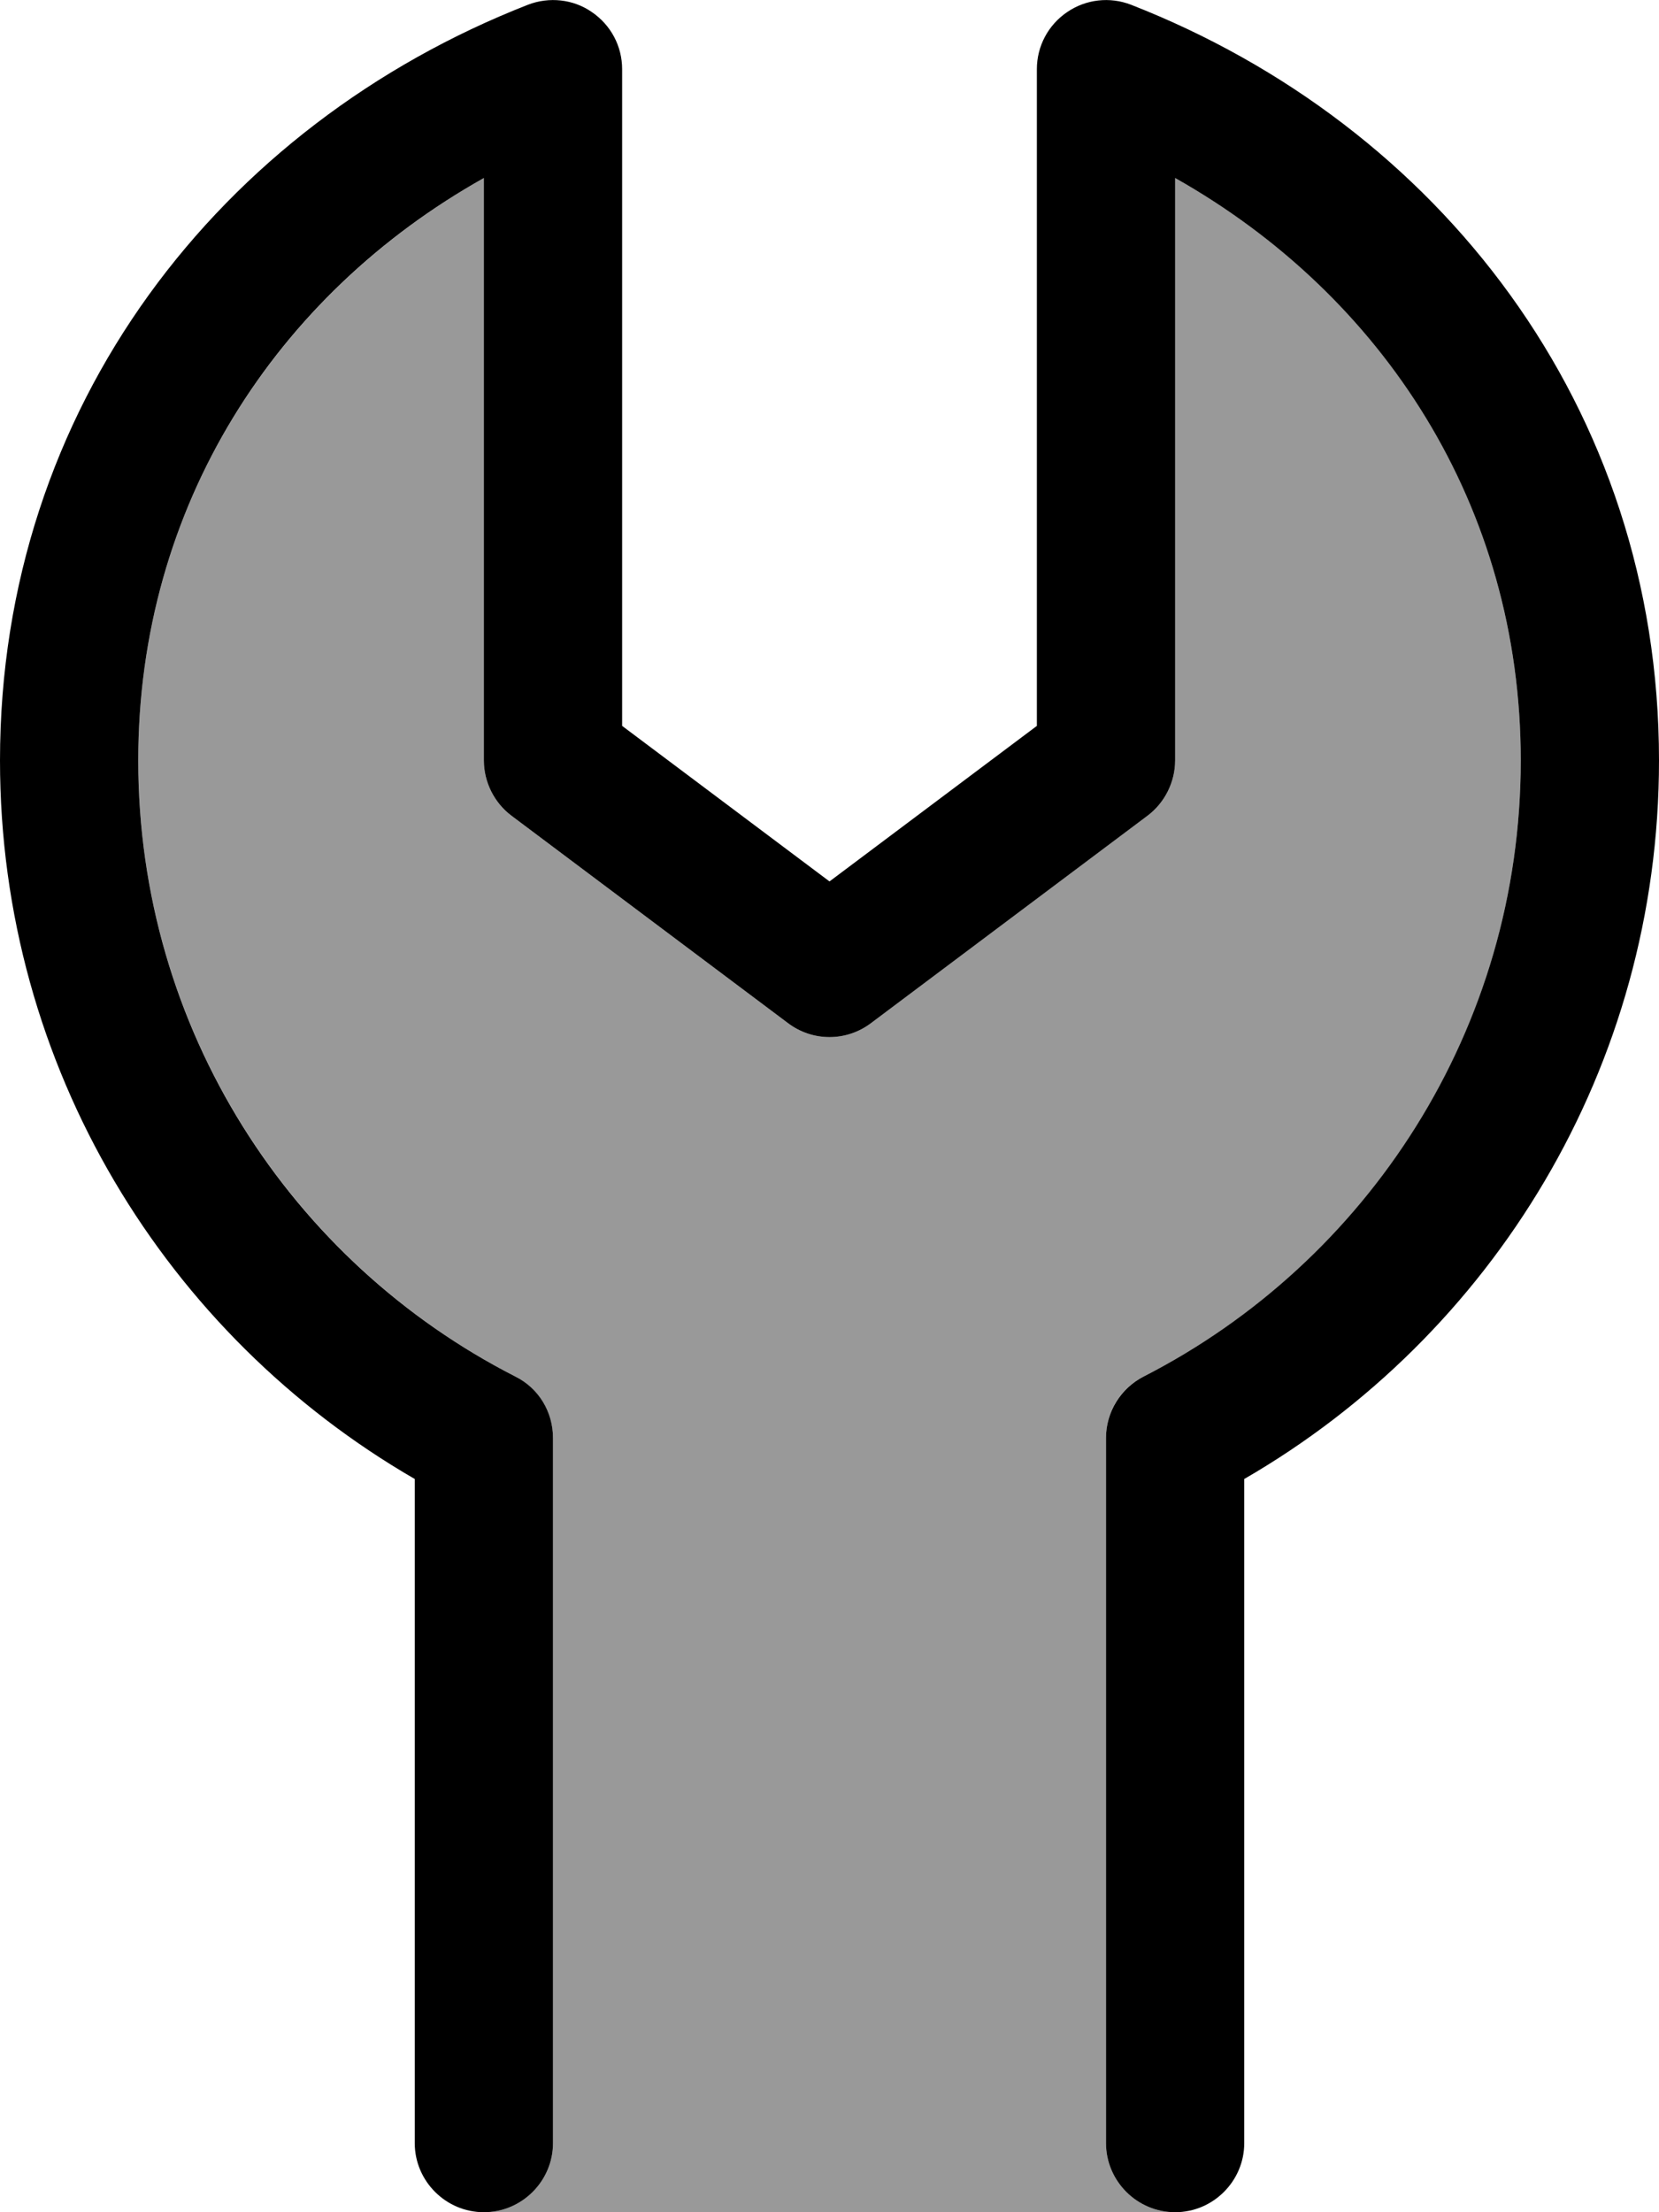 <svg fill="currentColor" xmlns="http://www.w3.org/2000/svg" viewBox="0 0 384 512"><!--! Font Awesome Pro 7.1.0 by @fontawesome - https://fontawesome.com License - https://fontawesome.com/license (Commercial License) Copyright 2025 Fonticons, Inc. --><path opacity=".4" fill="currentColor" d="M32 176c0-58.9 31.9-107.7 80-134.8L112 176c0 5 2.4 9.8 6.4 12.8l64 48c5.7 4.3 13.5 4.3 19.2 0l64-48c4-3 6.4-7.8 6.4-12.8l0-134.8c48.1 27 80 75.9 80 134.8 0 62.2-35.4 116.1-87.3 142.6-5.4 2.7-8.7 8.2-8.7 14.2L256 496c0 8.8 7.2 16 16 16l-160 0c8.8 0 16-7.2 16-16l0-163.2c0-6-3.4-11.5-8.7-14.2-51.8-26.5-87.3-80.4-87.3-142.6z"/><path fill="currentColor" d="M137 2.8c4.4 3 7 7.9 7 13.2l0 152 48 36 48-36 0-152c0-5.3 2.6-10.2 7-13.2s9.9-3.6 14.8-1.7c71.1 27.8 122.2 93 122.2 174.9 0 71.1-38.6 133.1-96 166.3L288 496c0 8.8-7.2 16-16 16s-16-7.2-16-16l0-163.2c0-6 3.4-11.5 8.7-14.2 51.8-26.5 87.3-80.4 87.3-142.6 0-58.9-31.9-107.7-80-134.8L272 176c0 5-2.4 9.8-6.4 12.8l-64 48c-5.7 4.3-13.5 4.3-19.2 0l-64-48c-4-3-6.4-7.8-6.4-12.8l0-134.8c-48.1 27-80 75.9-80 134.8 0 62.2 35.4 116.1 87.3 142.6 5.4 2.7 8.7 8.2 8.7 14.2L128 496c0 8.8-7.2 16-16 16s-16-7.2-16-16l0-153.7C38.6 309.1 0 247.1 0 176 0 94.1 51.1 28.9 122.2 1.1 127.1-.8 132.7-.2 137 2.8z"/></svg>